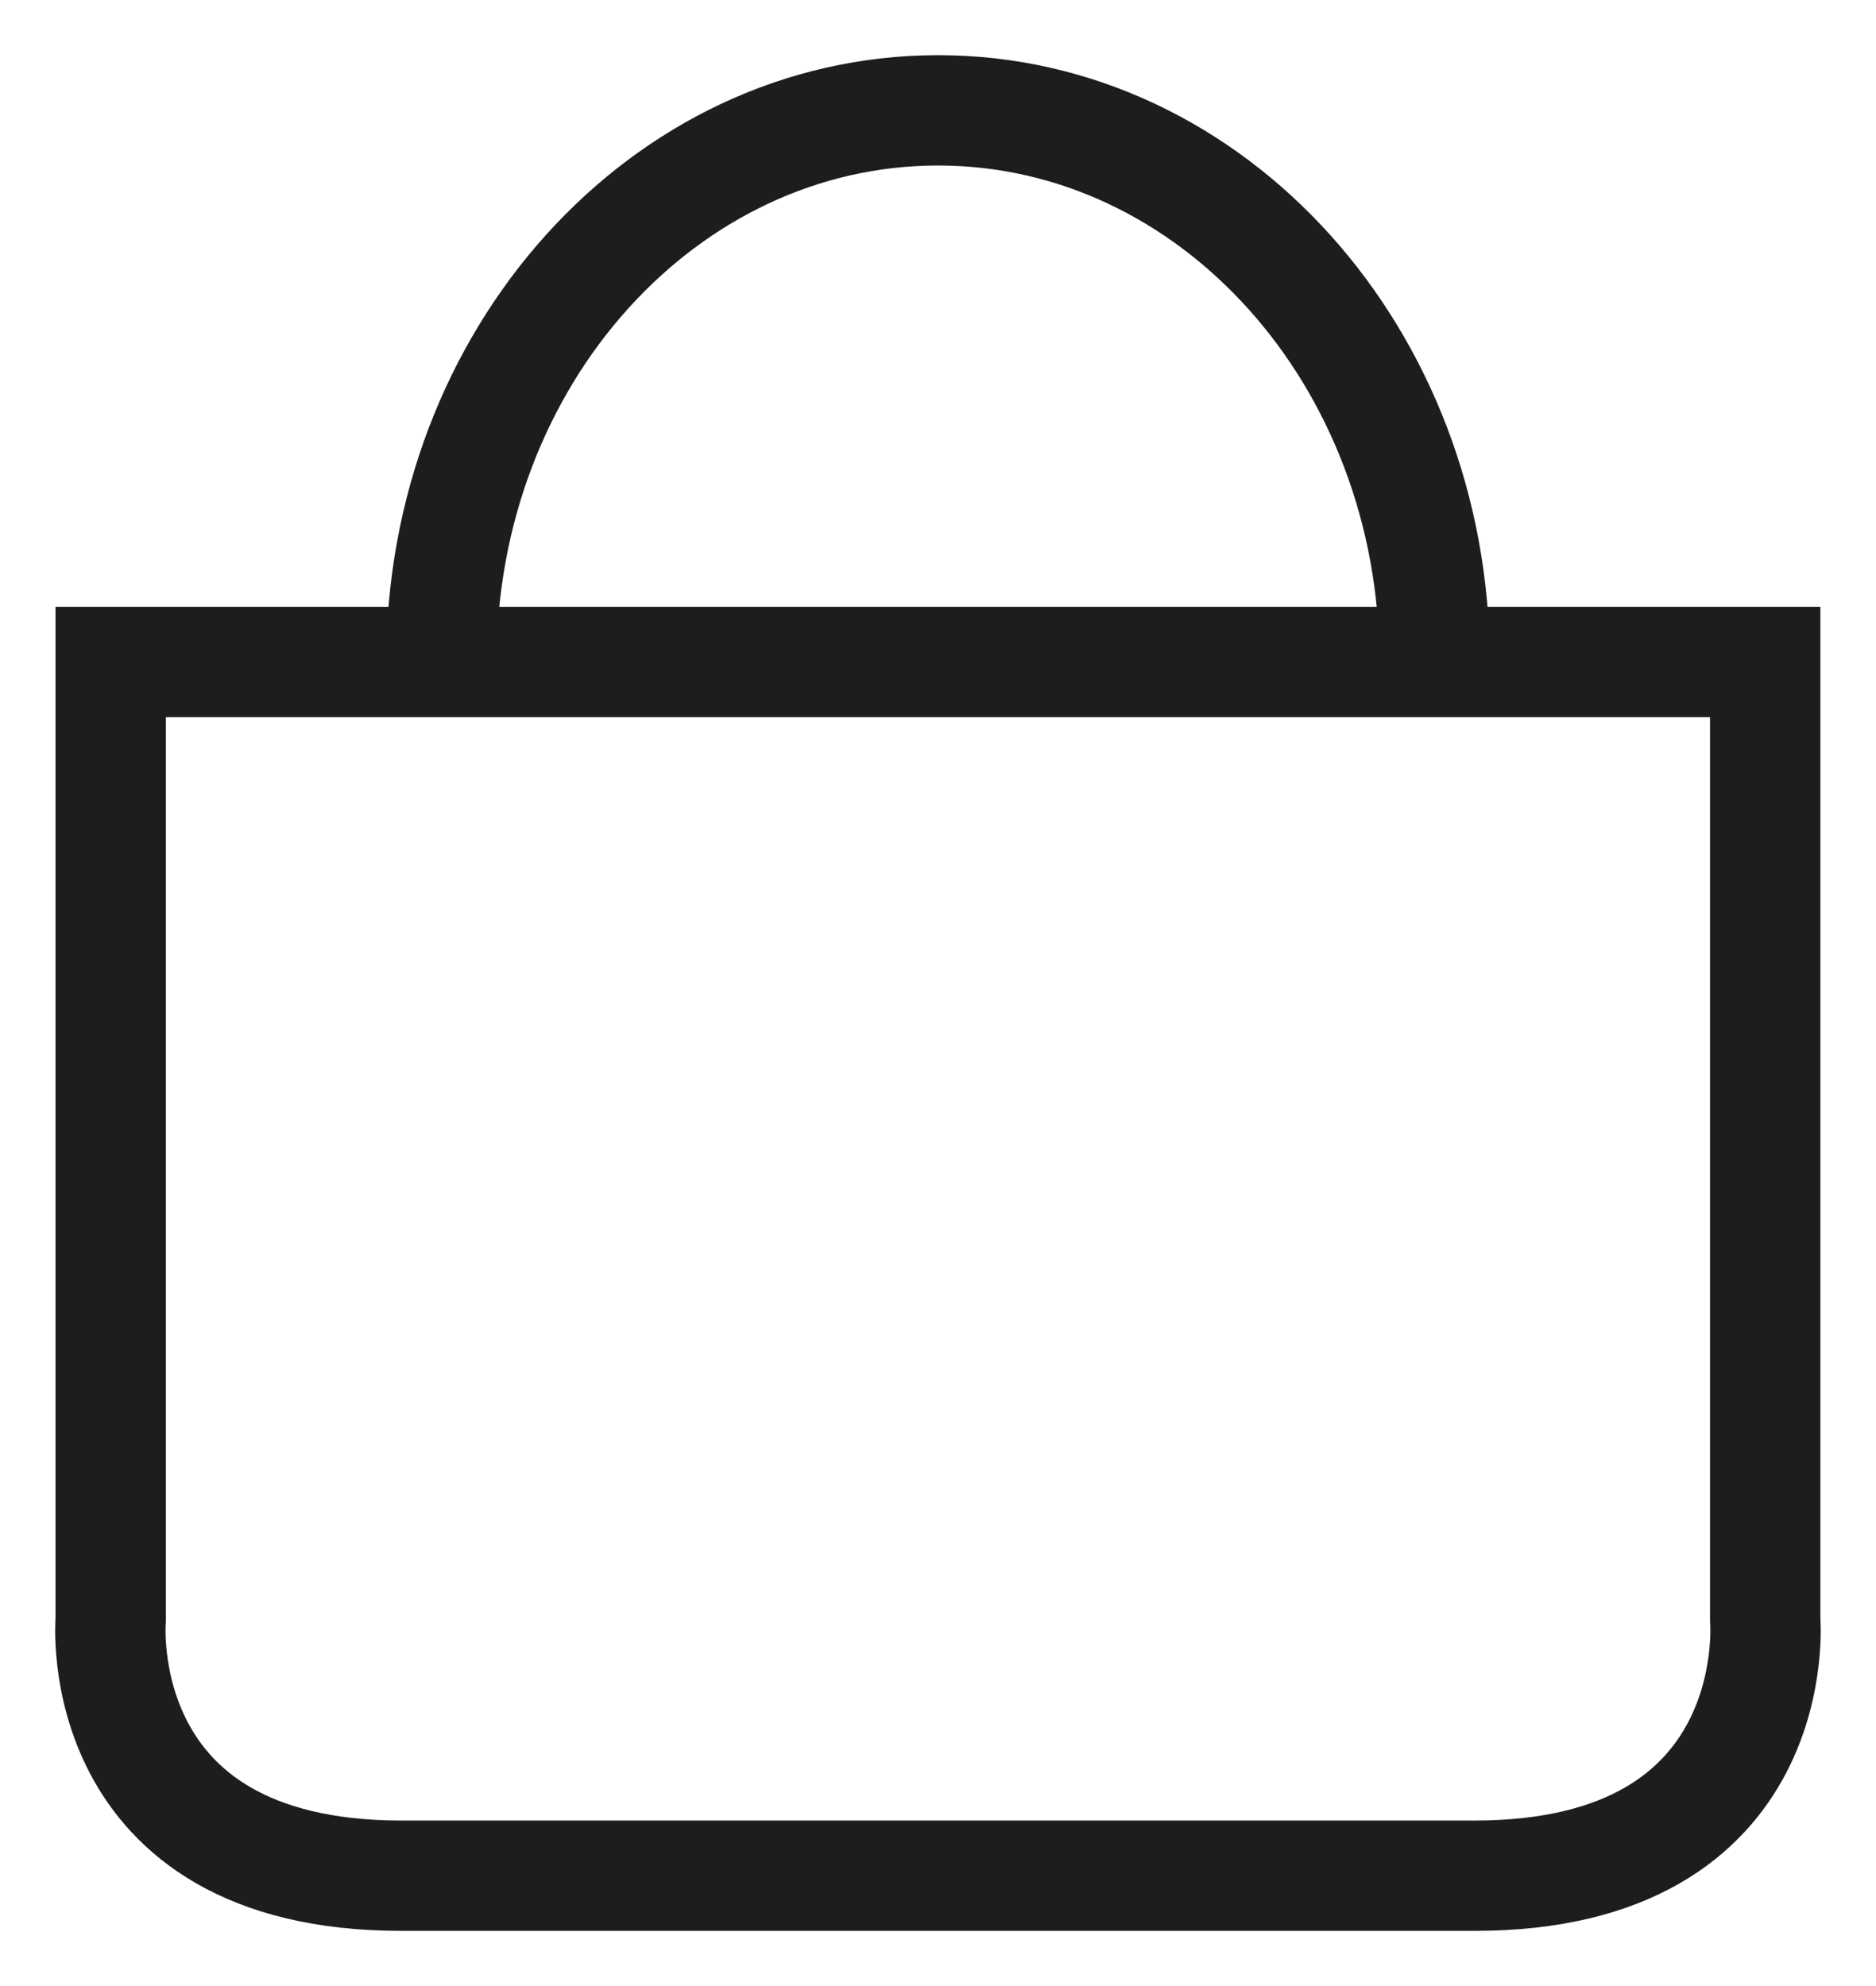 <svg height="18" viewBox="0 0 17 18" width="17" xmlns="http://www.w3.org/2000/svg">
<g fill="none" fill-rule="evenodd" stroke="#1d1d1b" transform="translate(1 1)">
<path d="m3 5c0-2.762 2.016-5 4.501-5 2.486 0 4.499 2.238 4.499 5"/><path d="m7.5 16h-4.863c-2.836 0-2.634-2.325-2.634-2.325v-8.675h7.496 7.497v8.675s.202 2.325-2.634 2.325z"/></g></svg>